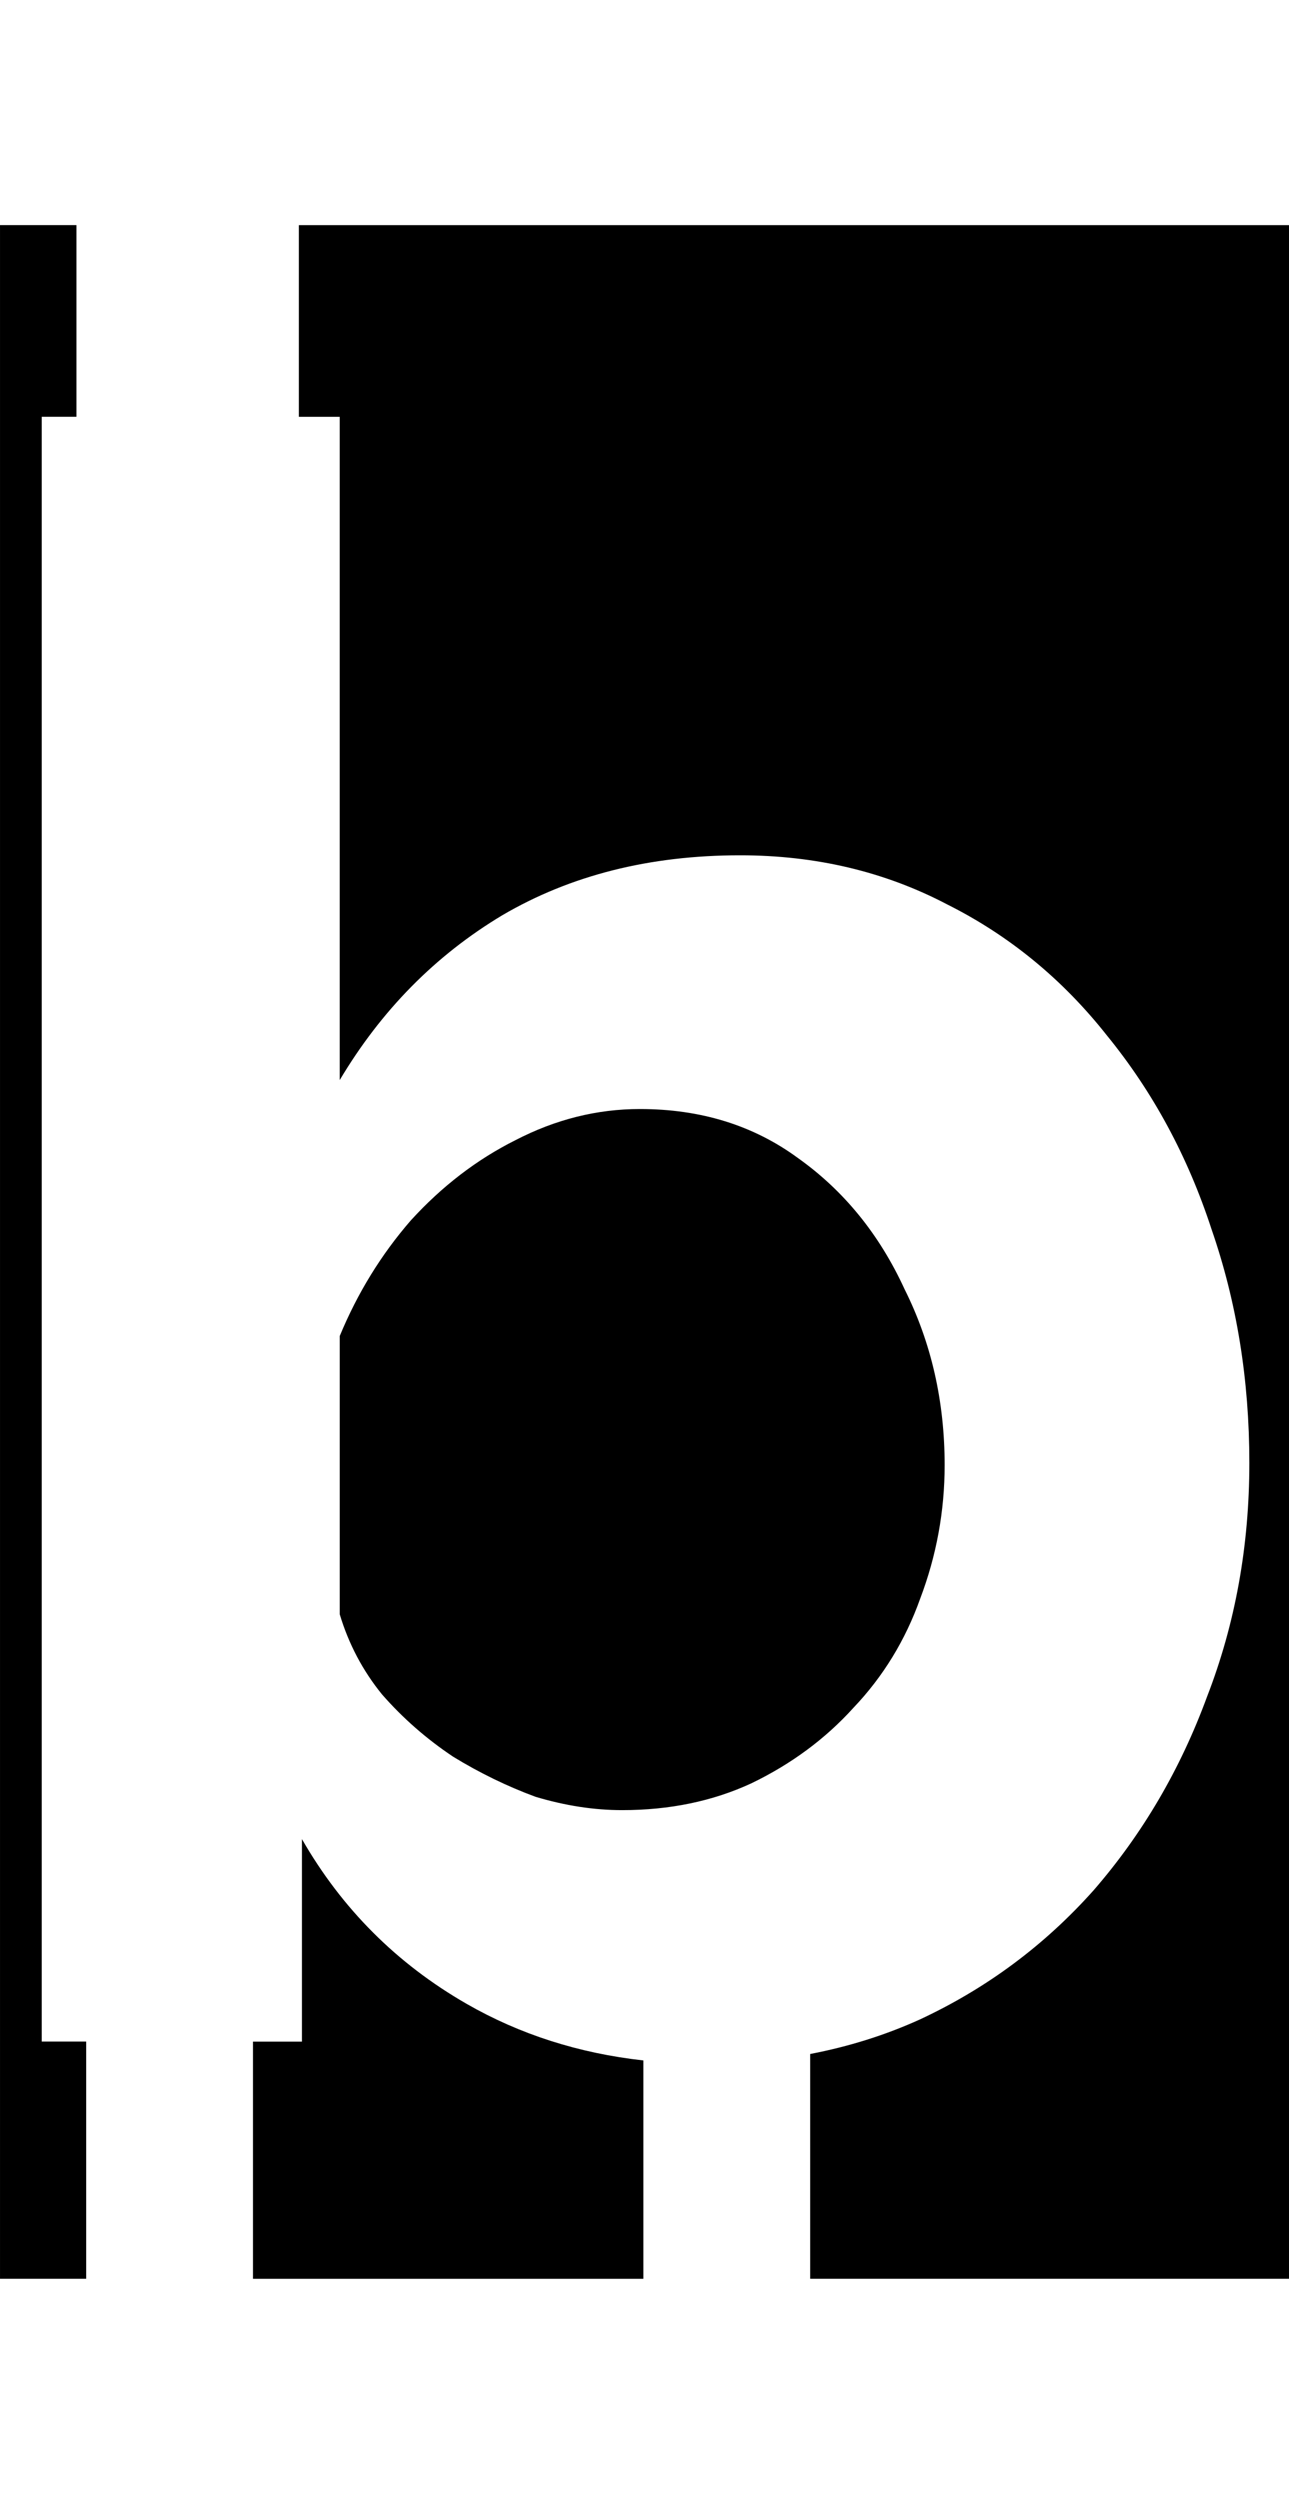 <svg class='letter-mask' width="92.88" height="180" version="1.1" viewBox="0 0 24.574 47.625" xmlns="http://www.w3.org/2000/svg">
  <path class='letter-mask__path' transform="scale(.265)" d="m0 16.184v147.63h6.199v-17.051h-3.199v-116.8h2.5v-13.781h-5.5zm21.5 0v13.781h2.939v47.68c2.987-5.013 6.88-8.96 11.68-11.84 4.907-2.88 10.614-4.32 17.121-4.32 5.44 0 10.399 1.173 14.879 3.519 4.48 2.24 8.322 5.388 11.521 9.441 3.307 4.053 5.813 8.693 7.519 13.92 1.813 5.227 2.721 10.826 2.721 16.799 0 5.973-1.014 11.574-3.041 16.801-1.92 5.227-4.64 9.867-8.16 13.92-3.52 3.947-7.681 7.039-12.48 9.279-2.501 1.137-5.141 1.961-7.914 2.492v16.16h34.596v-147.63h-71.381zm24.539 63.541c-3.093 0-6.079 0.747-8.959 2.24-2.773 1.387-5.279 3.306-7.519 5.76-2.133 2.453-3.841 5.227-5.121 8.32v20c0.64 2.133 1.654 4.053 3.041 5.76 1.493 1.707 3.199 3.2 5.119 4.481 1.92 1.173 3.893 2.132 5.92 2.879 2.133 0.64 4.214 0.961 6.24 0.961 3.413 0 6.506-0.64 9.279-1.92 2.88-1.387 5.335-3.2 7.361-5.439 2.133-2.24 3.732-4.855 4.799-7.842 1.173-3.093 1.76-6.293 1.76-9.6 0-4.587-0.959-8.799-2.879-12.639-1.813-3.947-4.373-7.095-7.68-9.441-3.2-2.347-6.988-3.519-11.361-3.519zm-24.318 52.48v14.561h-3.522v17.051h28.086v-15.697c-4.646-0.518-8.89-1.871-12.725-4.074-5.013-2.88-8.96-6.827-11.84-11.84z" stroke-width="5.825"/>
</svg>
